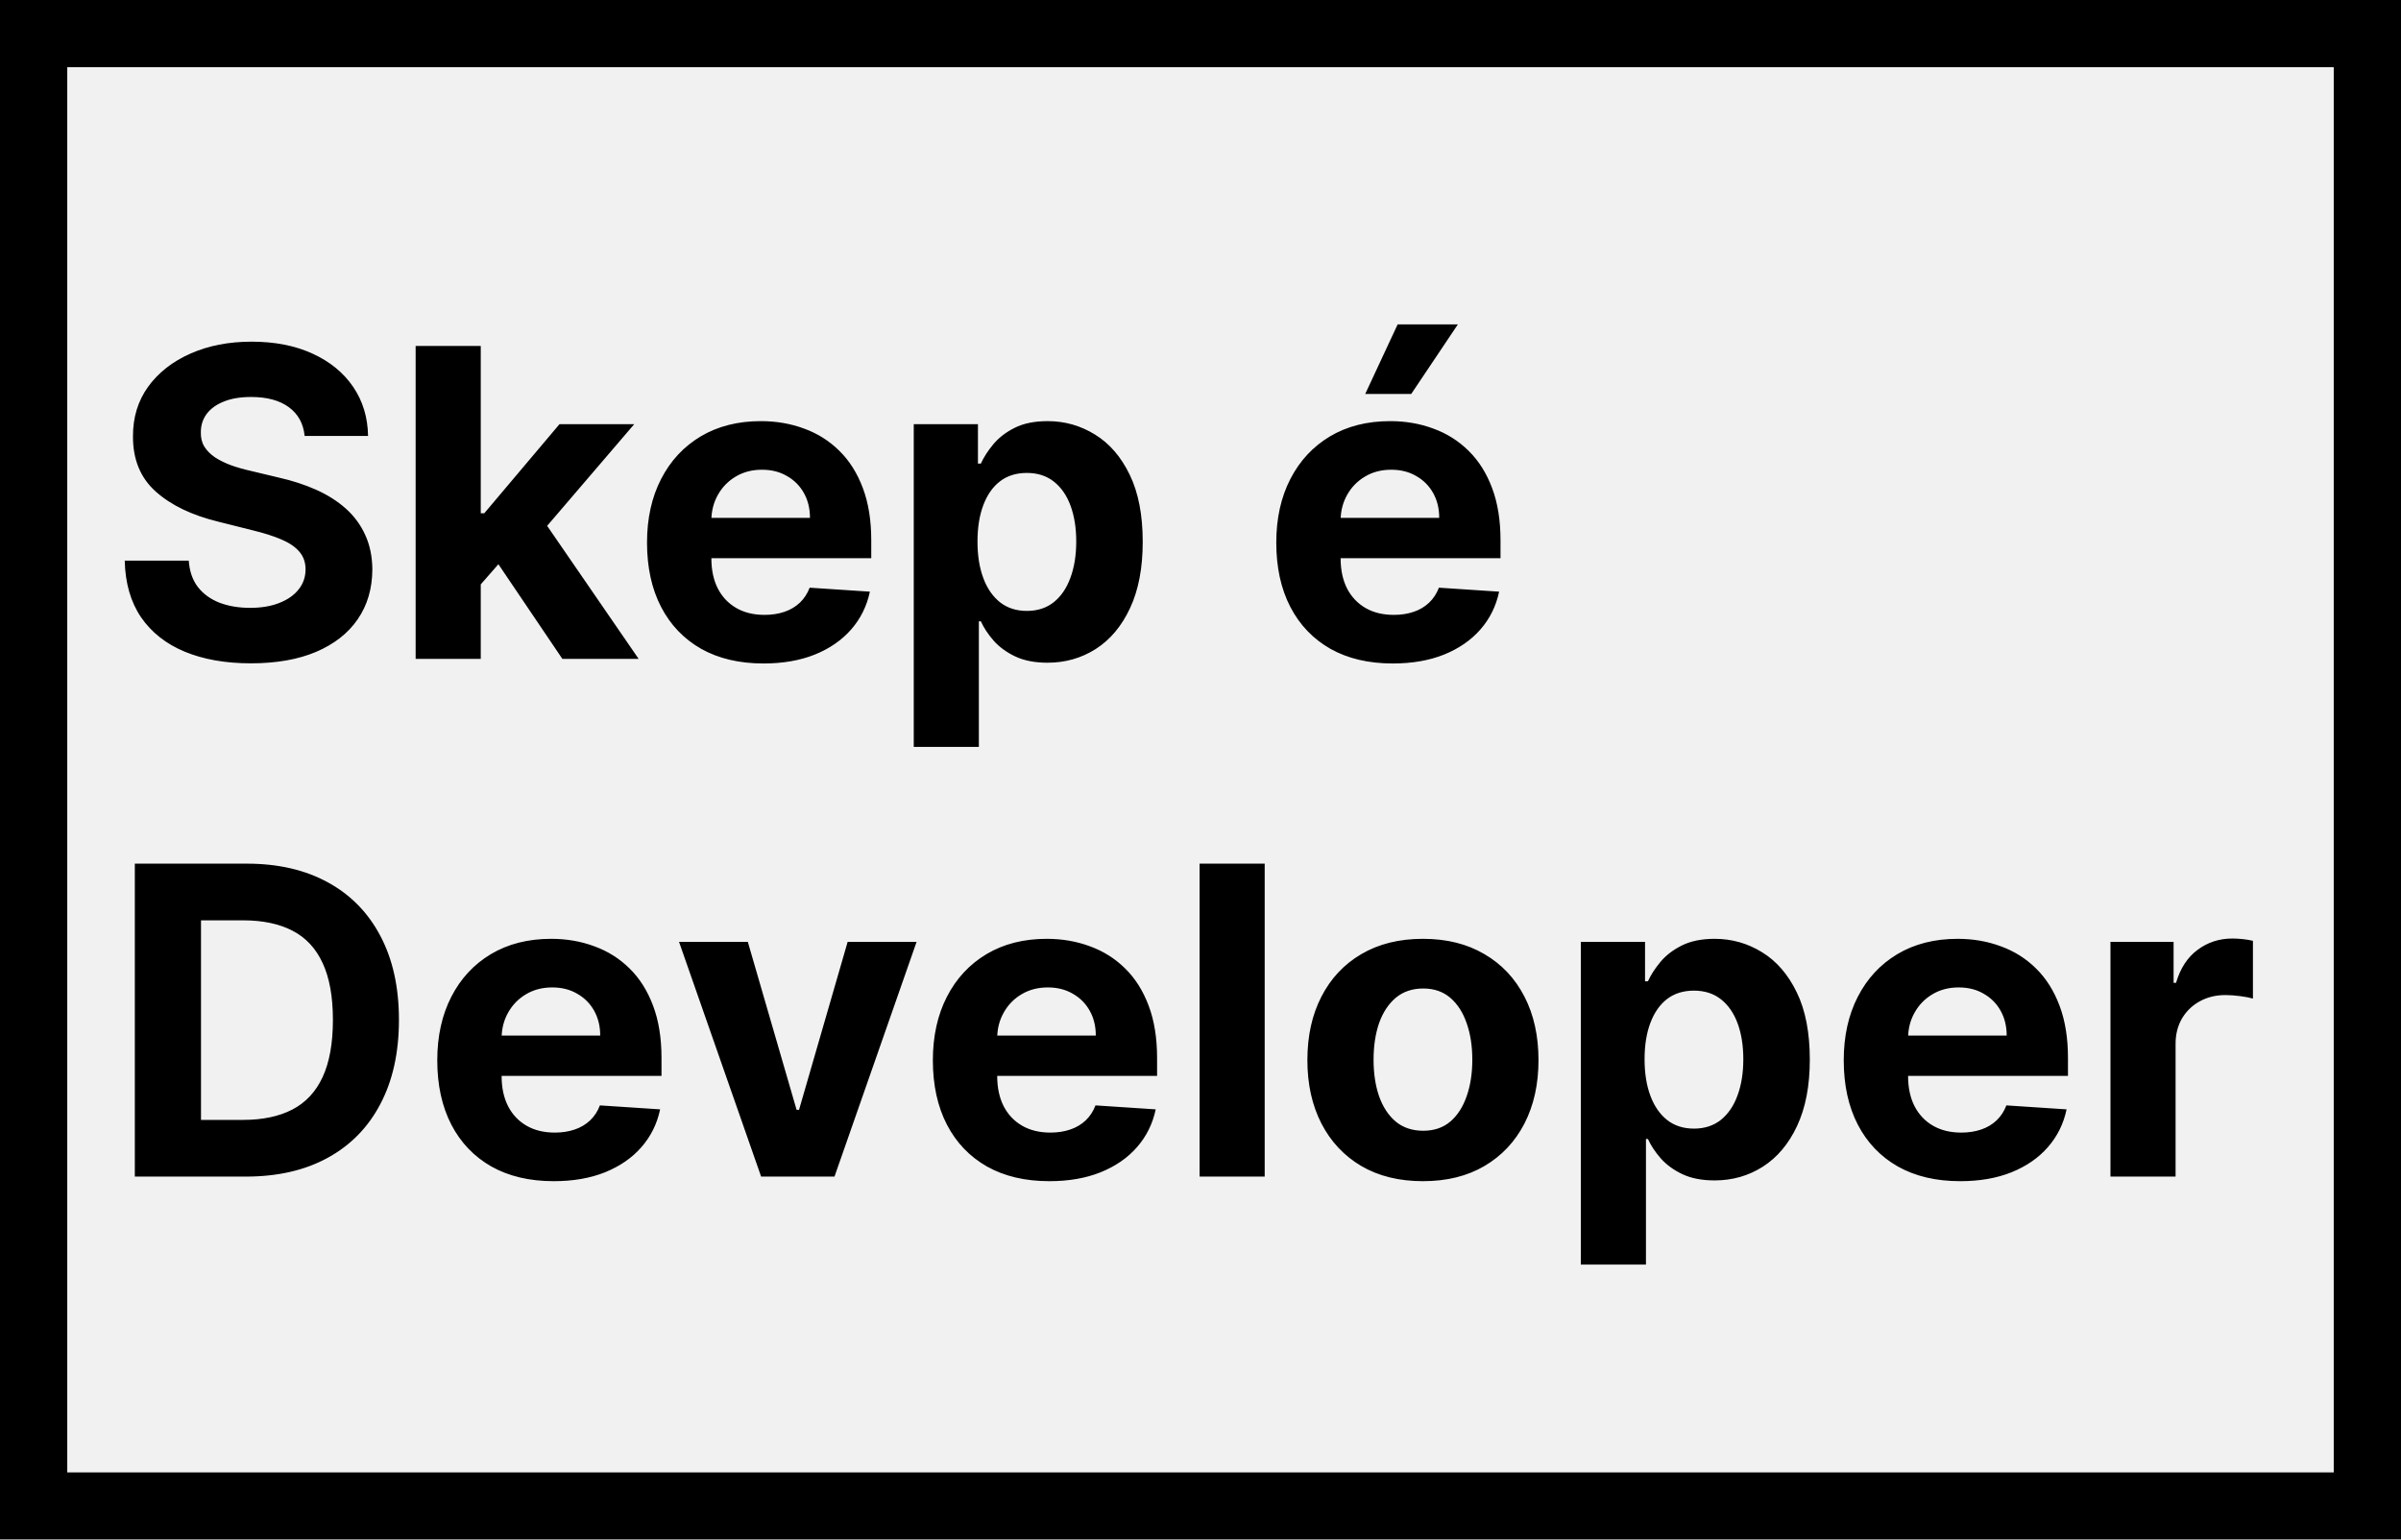 <svg width="357" height="229" viewBox="0 0 357 229" fill="none" xmlns="http://www.w3.org/2000/svg">
<g filter="url(#filter0_b_2_4)">
<rect width="357" height="229" fill="#F1F1F1"/>
<rect x="5" y="5" width="347" height="219" stroke="black" stroke-width="10"/>
</g>
<path d="M45.295 64.841C45.114 63.008 44.333 61.583 42.955 60.568C41.576 59.553 39.705 59.045 37.341 59.045C35.735 59.045 34.379 59.273 33.273 59.727C32.167 60.167 31.318 60.78 30.727 61.568C30.151 62.356 29.864 63.25 29.864 64.25C29.833 65.083 30.008 65.811 30.386 66.432C30.78 67.053 31.318 67.591 32 68.046C32.682 68.485 33.47 68.871 34.364 69.204C35.258 69.523 36.212 69.796 37.227 70.023L41.409 71.023C43.439 71.477 45.303 72.083 47 72.841C48.697 73.599 50.167 74.53 51.409 75.636C52.651 76.742 53.614 78.046 54.295 79.546C54.992 81.046 55.349 82.765 55.364 84.704C55.349 87.553 54.621 90.023 53.182 92.114C51.758 94.189 49.697 95.803 47 96.954C44.318 98.091 41.083 98.659 37.295 98.659C33.538 98.659 30.265 98.083 27.477 96.932C24.704 95.78 22.538 94.076 20.977 91.818C19.432 89.546 18.621 86.735 18.546 83.386H28.068C28.174 84.947 28.621 86.25 29.409 87.296C30.212 88.326 31.28 89.106 32.614 89.636C33.962 90.151 35.485 90.409 37.182 90.409C38.849 90.409 40.295 90.167 41.523 89.682C42.765 89.197 43.727 88.523 44.409 87.659C45.091 86.796 45.432 85.803 45.432 84.682C45.432 83.636 45.121 82.758 44.5 82.046C43.894 81.333 43 80.727 41.818 80.227C40.651 79.727 39.22 79.273 37.523 78.864L32.455 77.591C28.53 76.636 25.432 75.144 23.159 73.114C20.886 71.083 19.758 68.349 19.773 64.909C19.758 62.091 20.508 59.629 22.023 57.523C23.553 55.417 25.651 53.773 28.318 52.591C30.985 51.409 34.015 50.818 37.409 50.818C40.864 50.818 43.879 51.409 46.455 52.591C49.045 53.773 51.061 55.417 52.5 57.523C53.939 59.629 54.682 62.068 54.727 64.841H45.295ZM70.574 87.954L70.597 76.341H72.006L83.188 63.091H94.301L79.278 80.636H76.983L70.574 87.954ZM61.801 98V51.455H71.483V98H61.801ZM83.619 98L73.347 82.796L79.801 75.954L94.96 98H83.619ZM113.523 98.682C109.932 98.682 106.841 97.954 104.25 96.5C101.674 95.03 99.689 92.954 98.296 90.273C96.901 87.576 96.204 84.386 96.204 80.704C96.204 77.114 96.901 73.962 98.296 71.25C99.689 68.538 101.652 66.424 104.182 64.909C106.727 63.394 109.712 62.636 113.136 62.636C115.439 62.636 117.583 63.008 119.568 63.75C121.568 64.477 123.311 65.576 124.795 67.046C126.295 68.515 127.462 70.364 128.295 72.591C129.129 74.803 129.545 77.394 129.545 80.364V83.023H100.068V77.023H120.432C120.432 75.629 120.129 74.394 119.523 73.318C118.917 72.242 118.076 71.401 117 70.796C115.939 70.174 114.705 69.864 113.295 69.864C111.826 69.864 110.523 70.204 109.386 70.886C108.265 71.553 107.386 72.454 106.75 73.591C106.114 74.712 105.788 75.962 105.773 77.341V83.046C105.773 84.773 106.091 86.265 106.727 87.523C107.379 88.78 108.295 89.75 109.477 90.432C110.659 91.114 112.061 91.454 113.682 91.454C114.758 91.454 115.742 91.303 116.636 91C117.53 90.697 118.295 90.242 118.932 89.636C119.568 89.03 120.053 88.288 120.386 87.409L129.341 88C128.886 90.151 127.955 92.03 126.545 93.636C125.152 95.227 123.348 96.47 121.136 97.364C118.939 98.242 116.402 98.682 113.523 98.682ZM135.864 111.091V63.091H145.409V68.954H145.841C146.265 68.015 146.879 67.061 147.682 66.091C148.5 65.106 149.561 64.288 150.864 63.636C152.182 62.97 153.818 62.636 155.773 62.636C158.318 62.636 160.667 63.303 162.818 64.636C164.97 65.954 166.689 67.947 167.977 70.614C169.265 73.265 169.909 76.591 169.909 80.591C169.909 84.485 169.28 87.773 168.023 90.454C166.78 93.121 165.083 95.144 162.932 96.523C160.795 97.886 158.402 98.568 155.75 98.568C153.871 98.568 152.273 98.258 150.955 97.636C149.652 97.015 148.583 96.235 147.75 95.296C146.917 94.341 146.28 93.379 145.841 92.409H145.545V111.091H135.864ZM145.341 80.546C145.341 82.621 145.629 84.432 146.205 85.977C146.78 87.523 147.614 88.727 148.705 89.591C149.795 90.439 151.121 90.864 152.682 90.864C154.258 90.864 155.591 90.432 156.682 89.568C157.773 88.689 158.598 87.477 159.159 85.932C159.735 84.371 160.023 82.576 160.023 80.546C160.023 78.53 159.742 76.758 159.182 75.227C158.621 73.697 157.795 72.5 156.705 71.636C155.614 70.773 154.273 70.341 152.682 70.341C151.106 70.341 149.773 70.758 148.682 71.591C147.606 72.424 146.78 73.606 146.205 75.136C145.629 76.667 145.341 78.47 145.341 80.546ZM207.085 98.682C203.494 98.682 200.403 97.954 197.812 96.5C195.237 95.03 193.252 92.954 191.858 90.273C190.464 87.576 189.767 84.386 189.767 80.704C189.767 77.114 190.464 73.962 191.858 71.25C193.252 68.538 195.214 66.424 197.744 64.909C200.29 63.394 203.275 62.636 206.699 62.636C209.002 62.636 211.146 63.008 213.131 63.75C215.131 64.477 216.873 65.576 218.358 67.046C219.858 68.515 221.025 70.364 221.858 72.591C222.691 74.803 223.108 77.394 223.108 80.364V83.023H193.631V77.023H213.994C213.994 75.629 213.691 74.394 213.085 73.318C212.479 72.242 211.638 71.401 210.562 70.796C209.502 70.174 208.267 69.864 206.858 69.864C205.388 69.864 204.085 70.204 202.949 70.886C201.828 71.553 200.949 72.454 200.312 73.591C199.676 74.712 199.35 75.962 199.335 77.341V83.046C199.335 84.773 199.653 86.265 200.29 87.523C200.941 88.78 201.858 89.75 203.04 90.432C204.222 91.114 205.623 91.454 207.244 91.454C208.32 91.454 209.305 91.303 210.199 91C211.093 90.697 211.858 90.242 212.494 89.636C213.131 89.03 213.616 88.288 213.949 87.409L222.903 88C222.449 90.151 221.517 92.03 220.108 93.636C218.714 95.227 216.911 96.47 214.699 97.364C212.502 98.242 209.964 98.682 207.085 98.682ZM202.994 58.591L207.812 48.25H216.767L209.835 58.591H202.994ZM36.545 175H20.046V128.455H36.682C41.364 128.455 45.394 129.386 48.773 131.25C52.151 133.098 54.75 135.758 56.568 139.227C58.401 142.697 59.318 146.848 59.318 151.682C59.318 156.53 58.401 160.697 56.568 164.182C54.75 167.667 52.136 170.341 48.727 172.205C45.333 174.068 41.273 175 36.545 175ZM29.886 166.568H36.136C39.045 166.568 41.492 166.053 43.477 165.023C45.477 163.977 46.977 162.364 47.977 160.182C48.992 157.985 49.5 155.152 49.5 151.682C49.5 148.242 48.992 145.432 47.977 143.25C46.977 141.068 45.485 139.462 43.5 138.432C41.515 137.402 39.068 136.886 36.159 136.886H29.886V166.568ZM82.335 175.682C78.744 175.682 75.653 174.955 73.062 173.5C70.487 172.03 68.502 169.955 67.108 167.273C65.714 164.576 65.017 161.386 65.017 157.705C65.017 154.114 65.714 150.962 67.108 148.25C68.502 145.538 70.464 143.424 72.994 141.909C75.54 140.394 78.525 139.636 81.949 139.636C84.252 139.636 86.396 140.008 88.381 140.75C90.381 141.477 92.123 142.576 93.608 144.045C95.108 145.515 96.275 147.364 97.108 149.591C97.941 151.803 98.358 154.394 98.358 157.364V160.023H68.881V154.023H89.244C89.244 152.629 88.941 151.394 88.335 150.318C87.729 149.242 86.888 148.402 85.812 147.795C84.752 147.174 83.517 146.864 82.108 146.864C80.638 146.864 79.335 147.205 78.199 147.886C77.078 148.553 76.199 149.455 75.562 150.591C74.926 151.712 74.6 152.962 74.585 154.341V160.045C74.585 161.773 74.903 163.265 75.54 164.523C76.191 165.78 77.108 166.75 78.29 167.432C79.472 168.114 80.873 168.455 82.494 168.455C83.57 168.455 84.555 168.303 85.449 168C86.343 167.697 87.108 167.242 87.744 166.636C88.381 166.03 88.865 165.288 89.199 164.409L98.153 165C97.699 167.152 96.767 169.03 95.358 170.636C93.964 172.227 92.161 173.47 89.949 174.364C87.752 175.242 85.214 175.682 82.335 175.682ZM136.284 140.091L124.08 175H113.17L100.966 140.091H111.193L118.443 165.068H118.807L126.034 140.091H136.284ZM156.023 175.682C152.432 175.682 149.341 174.955 146.75 173.5C144.174 172.03 142.189 169.955 140.795 167.273C139.402 164.576 138.705 161.386 138.705 157.705C138.705 154.114 139.402 150.962 140.795 148.25C142.189 145.538 144.152 143.424 146.682 141.909C149.227 140.394 152.212 139.636 155.636 139.636C157.939 139.636 160.083 140.008 162.068 140.75C164.068 141.477 165.811 142.576 167.295 144.045C168.795 145.515 169.962 147.364 170.795 149.591C171.629 151.803 172.045 154.394 172.045 157.364V160.023H142.568V154.023H162.932C162.932 152.629 162.629 151.394 162.023 150.318C161.417 149.242 160.576 148.402 159.5 147.795C158.439 147.174 157.205 146.864 155.795 146.864C154.326 146.864 153.023 147.205 151.886 147.886C150.765 148.553 149.886 149.455 149.25 150.591C148.614 151.712 148.288 152.962 148.273 154.341V160.045C148.273 161.773 148.591 163.265 149.227 164.523C149.879 165.78 150.795 166.75 151.977 167.432C153.159 168.114 154.561 168.455 156.182 168.455C157.258 168.455 158.242 168.303 159.136 168C160.03 167.697 160.795 167.242 161.432 166.636C162.068 166.03 162.553 165.288 162.886 164.409L171.841 165C171.386 167.152 170.455 169.03 169.045 170.636C167.652 172.227 165.848 173.47 163.636 174.364C161.439 175.242 158.902 175.682 156.023 175.682ZM188.045 128.455V175H178.364V128.455H188.045ZM211.574 175.682C208.044 175.682 204.991 174.932 202.415 173.432C199.854 171.917 197.877 169.811 196.483 167.114C195.089 164.402 194.392 161.258 194.392 157.682C194.392 154.076 195.089 150.924 196.483 148.227C197.877 145.515 199.854 143.409 202.415 141.909C204.991 140.394 208.044 139.636 211.574 139.636C215.104 139.636 218.15 140.394 220.71 141.909C223.286 143.409 225.271 145.515 226.665 148.227C228.059 150.924 228.756 154.076 228.756 157.682C228.756 161.258 228.059 164.402 226.665 167.114C225.271 169.811 223.286 171.917 220.71 173.432C218.15 174.932 215.104 175.682 211.574 175.682ZM211.619 168.182C213.225 168.182 214.566 167.727 215.642 166.818C216.718 165.894 217.528 164.636 218.074 163.045C218.634 161.455 218.915 159.644 218.915 157.614C218.915 155.583 218.634 153.773 218.074 152.182C217.528 150.591 216.718 149.333 215.642 148.409C214.566 147.485 213.225 147.023 211.619 147.023C209.998 147.023 208.634 147.485 207.528 148.409C206.438 149.333 205.612 150.591 205.051 152.182C204.506 153.773 204.233 155.583 204.233 157.614C204.233 159.644 204.506 161.455 205.051 163.045C205.612 164.636 206.438 165.894 207.528 166.818C208.634 167.727 209.998 168.182 211.619 168.182ZM235.051 188.091V140.091H244.597V145.955H245.028C245.453 145.015 246.066 144.061 246.869 143.091C247.688 142.106 248.748 141.288 250.051 140.636C251.369 139.97 253.006 139.636 254.96 139.636C257.506 139.636 259.854 140.303 262.006 141.636C264.157 142.955 265.877 144.947 267.165 147.614C268.453 150.265 269.097 153.591 269.097 157.591C269.097 161.485 268.468 164.773 267.21 167.455C265.968 170.121 264.271 172.144 262.119 173.523C259.983 174.886 257.589 175.568 254.938 175.568C253.059 175.568 251.46 175.258 250.142 174.636C248.839 174.015 247.771 173.235 246.938 172.295C246.104 171.341 245.468 170.379 245.028 169.409H244.733V188.091H235.051ZM244.528 157.545C244.528 159.621 244.816 161.432 245.392 162.977C245.968 164.523 246.801 165.727 247.892 166.591C248.983 167.439 250.309 167.864 251.869 167.864C253.445 167.864 254.778 167.432 255.869 166.568C256.96 165.689 257.786 164.477 258.347 162.932C258.922 161.371 259.21 159.576 259.21 157.545C259.21 155.53 258.93 153.758 258.369 152.227C257.809 150.697 256.983 149.5 255.892 148.636C254.801 147.773 253.46 147.341 251.869 147.341C250.294 147.341 248.96 147.758 247.869 148.591C246.794 149.424 245.968 150.606 245.392 152.136C244.816 153.667 244.528 155.47 244.528 157.545ZM291.46 175.682C287.869 175.682 284.778 174.955 282.188 173.5C279.612 172.03 277.627 169.955 276.233 167.273C274.839 164.576 274.142 161.386 274.142 157.705C274.142 154.114 274.839 150.962 276.233 148.25C277.627 145.538 279.589 143.424 282.119 141.909C284.665 140.394 287.65 139.636 291.074 139.636C293.377 139.636 295.521 140.008 297.506 140.75C299.506 141.477 301.248 142.576 302.733 144.045C304.233 145.515 305.4 147.364 306.233 149.591C307.066 151.803 307.483 154.394 307.483 157.364V160.023H278.006V154.023H298.369C298.369 152.629 298.066 151.394 297.46 150.318C296.854 149.242 296.013 148.402 294.938 147.795C293.877 147.174 292.642 146.864 291.233 146.864C289.763 146.864 288.46 147.205 287.324 147.886C286.203 148.553 285.324 149.455 284.688 150.591C284.051 151.712 283.725 152.962 283.71 154.341V160.045C283.71 161.773 284.028 163.265 284.665 164.523C285.316 165.78 286.233 166.75 287.415 167.432C288.597 168.114 289.998 168.455 291.619 168.455C292.695 168.455 293.68 168.303 294.574 168C295.468 167.697 296.233 167.242 296.869 166.636C297.506 166.03 297.991 165.288 298.324 164.409L307.278 165C306.824 167.152 305.892 169.03 304.483 170.636C303.089 172.227 301.286 173.47 299.074 174.364C296.877 175.242 294.339 175.682 291.46 175.682ZM313.801 175V140.091H323.188V146.182H323.551C324.188 144.015 325.256 142.379 326.756 141.273C328.256 140.152 329.983 139.591 331.938 139.591C332.422 139.591 332.945 139.621 333.506 139.682C334.066 139.742 334.559 139.826 334.983 139.932V148.523C334.528 148.386 333.9 148.265 333.097 148.159C332.294 148.053 331.559 148 330.892 148C329.468 148 328.195 148.311 327.074 148.932C325.968 149.538 325.089 150.386 324.438 151.477C323.801 152.568 323.483 153.826 323.483 155.25V175H313.801Z" fill="black"/>
<defs>
<filter id="filter0_b_2_4" x="-4" y="-4" width="365" height="237" filterUnits="userSpaceOnUse" color-interpolation-filters="sRGB">
<feFlood flood-opacity="0" result="BackgroundImageFix"/>
<feGaussianBlur in="BackgroundImage" stdDeviation="2"/>
<feComposite in2="SourceAlpha" operator="in" result="effect1_backgroundBlur_2_4"/>
<feBlend mode="normal" in="SourceGraphic" in2="effect1_backgroundBlur_2_4" result="shape"/>
</filter>
</defs>
</svg>
